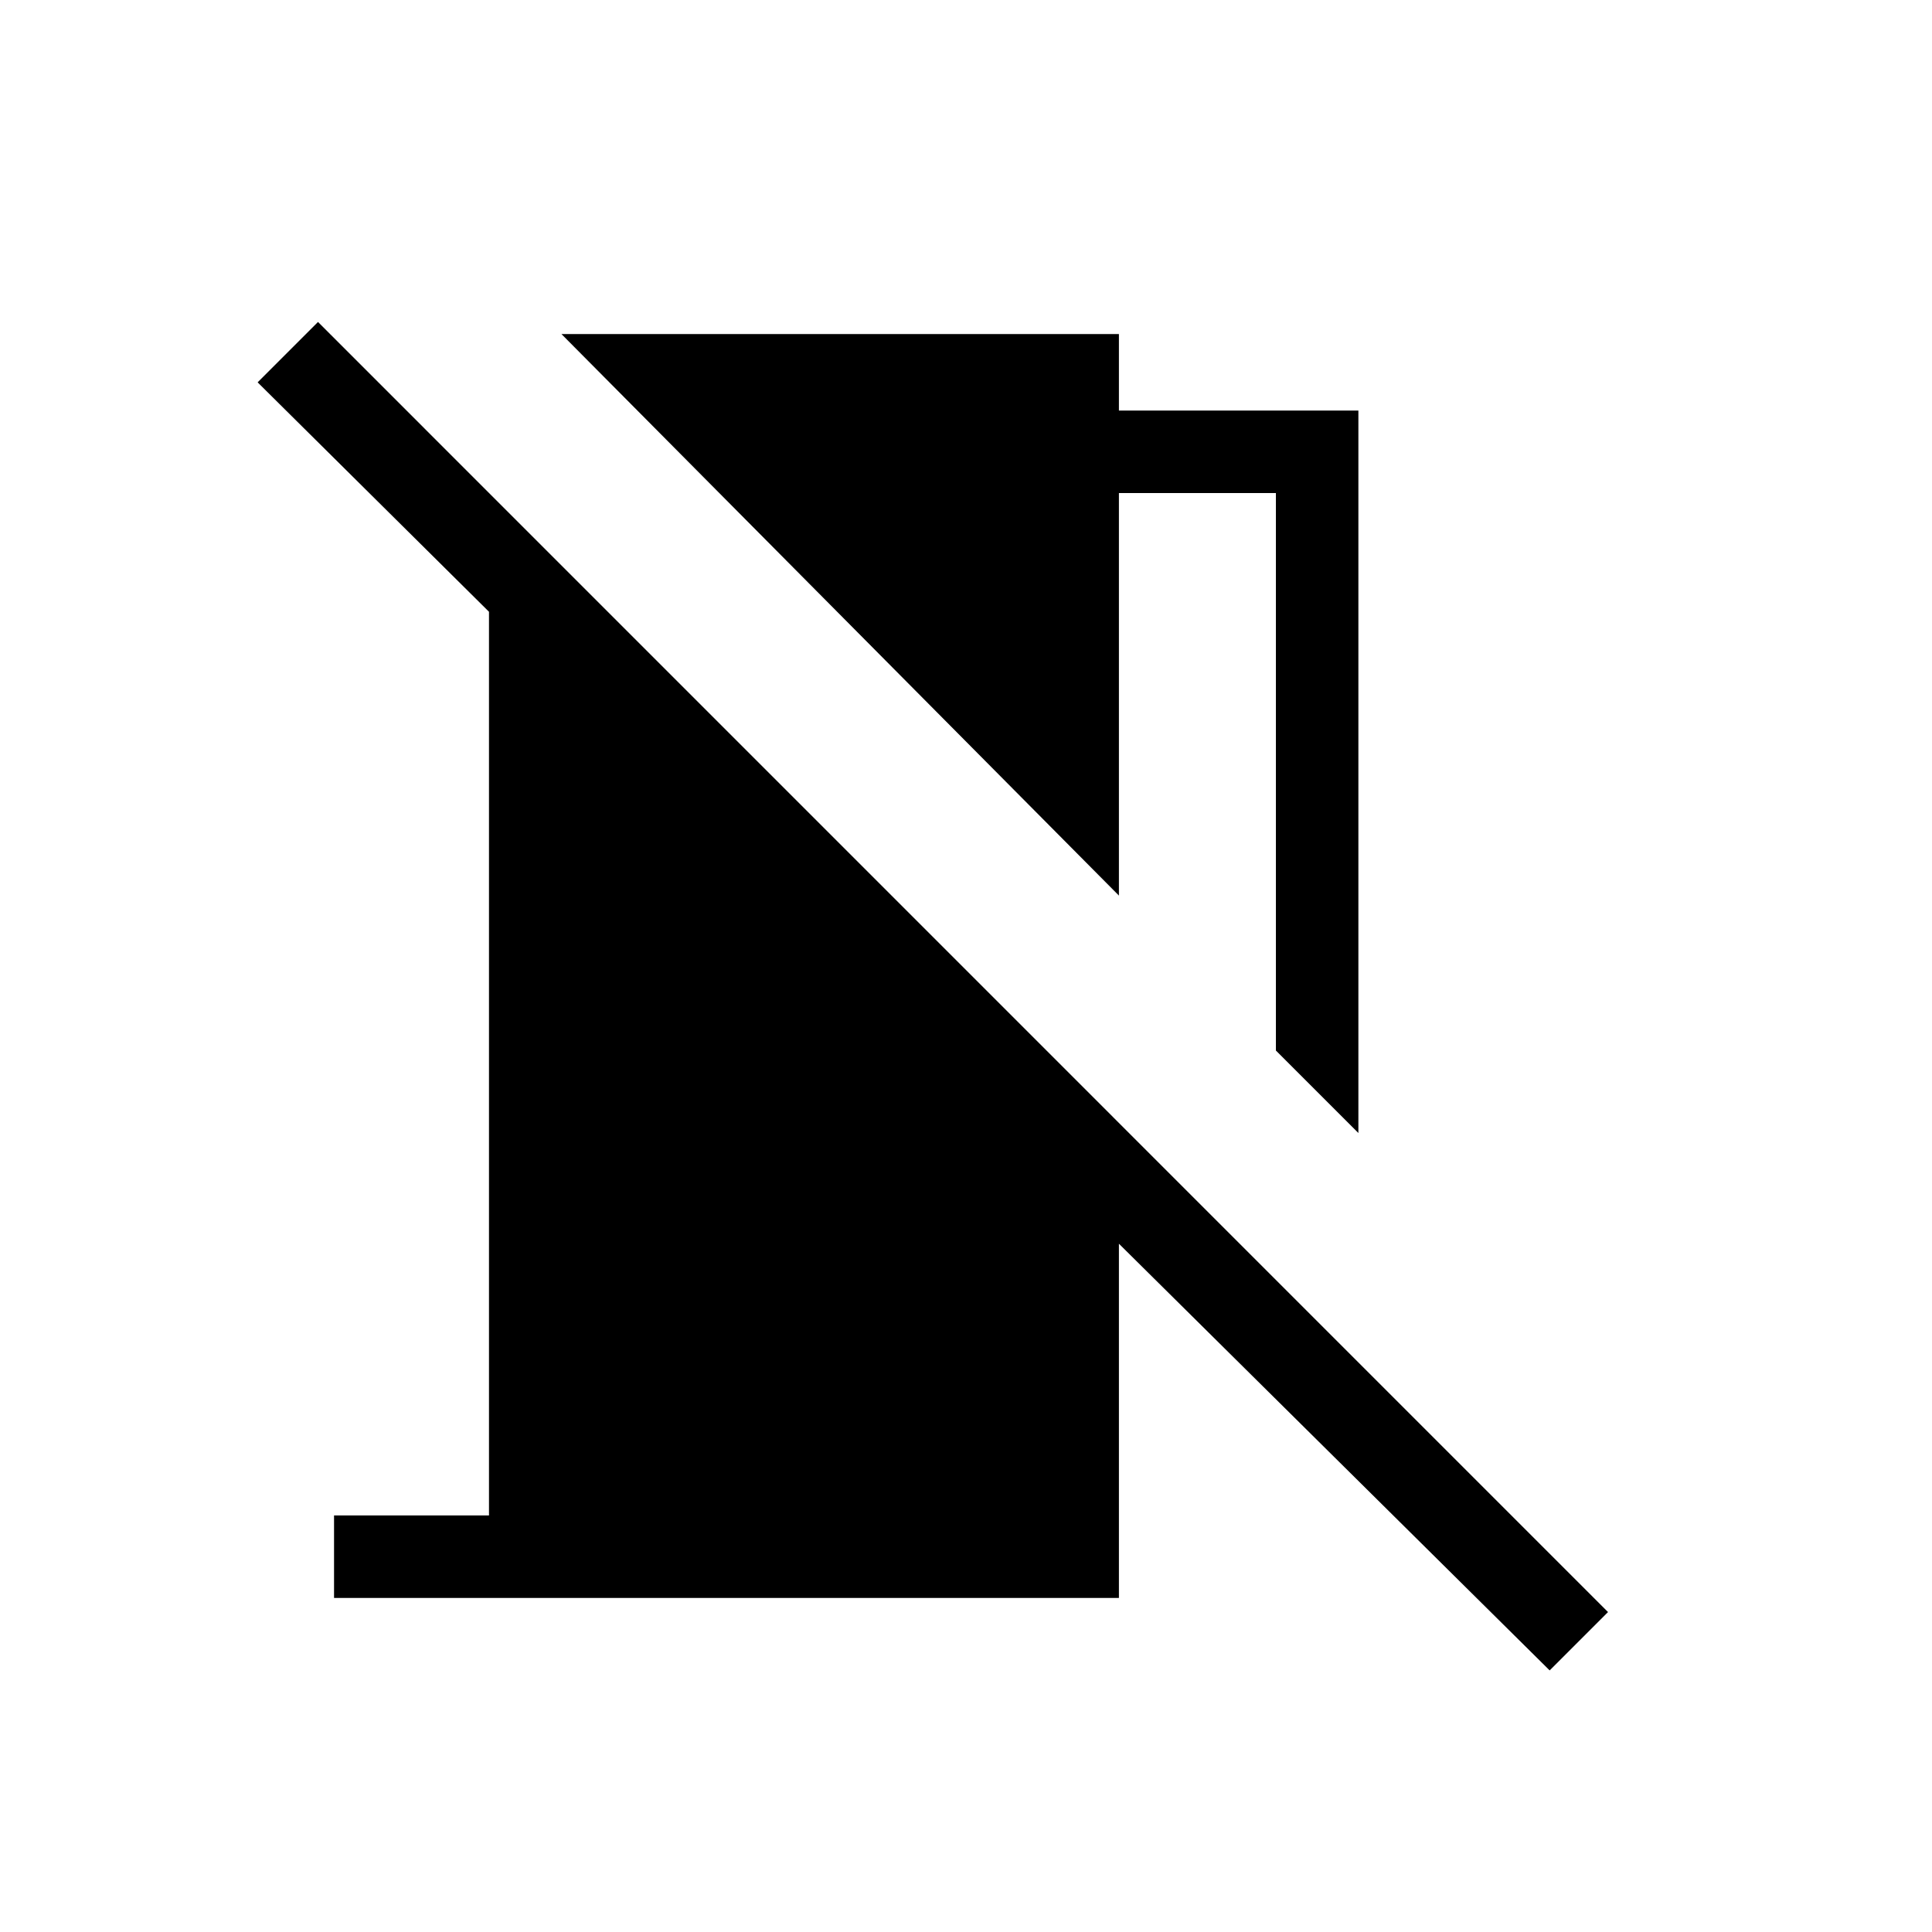 <svg xmlns="http://www.w3.org/2000/svg" height="20" width="20"><path d="m14.062 11.729-.854-.854V5.104h-1.625v4.167L5.812 3.458h5.771v.792h2.479Zm1.98 5.563-4.459-4.417v3.667H3.458v-.854h1.604V6.333L2.667 3.958l.625-.625 13.354 13.355Z"/></svg>
